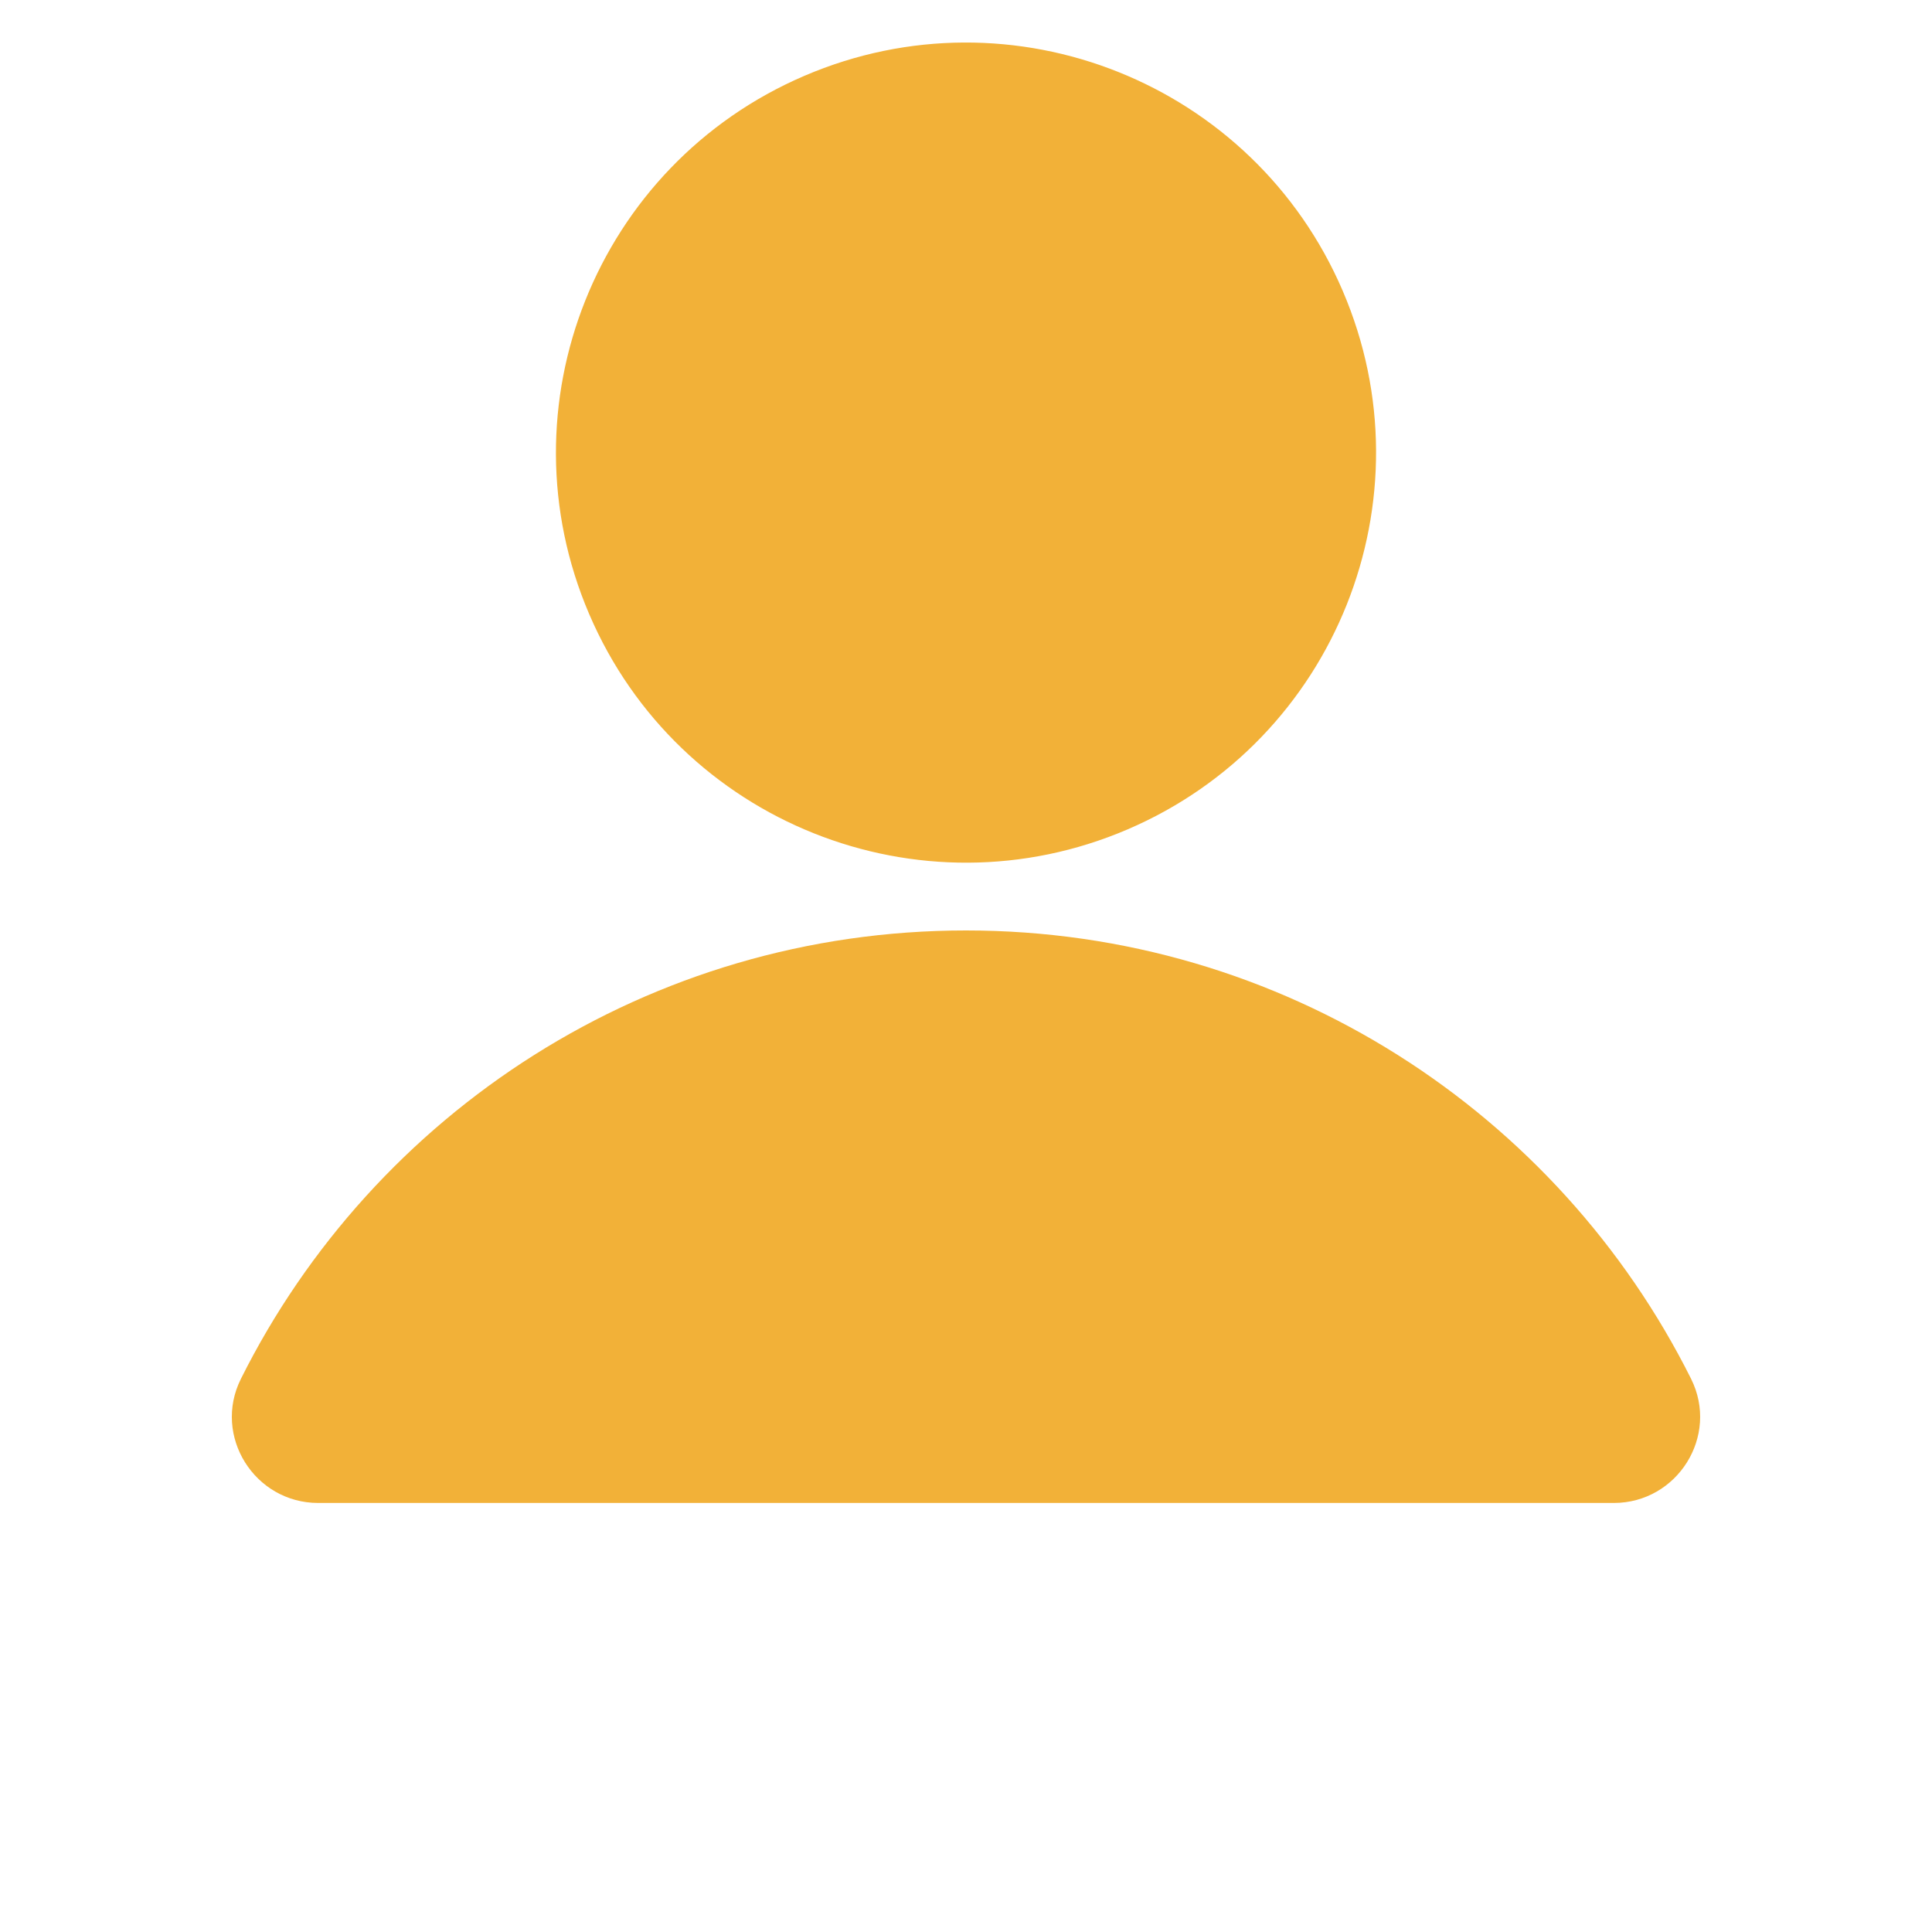 <?xml version="1.0" encoding="UTF-8"?>
<svg fill="#f2b138" width="200px" height="200px" version="1.1" viewBox="0 0 700 700" xmlns="http://www.w3.org/2000/svg" xmlns:xlink="http://www.w3.org/1999/xlink">
 <g>
  <path d="m612.71 499.57c-48.145-96.309-147.73-162.45-262.71-162.45-115.04 0-214.58 66.137-262.71 162.45-10.328 20.664 4.918 44.98 28.016 44.98h469.38c23.105 0.004 38.348-24.32 28.02-44.98z"/>
  <path d="m486.51 105.43c32.34 75.395-2.562 162.73-77.957 195.07-75.391 32.34-162.73-2.562-195.06-77.957-32.34-75.391 2.562-162.73 77.953-195.07 75.395-32.336 162.73 2.566 195.07 77.957"/>
 </g>
</svg>
